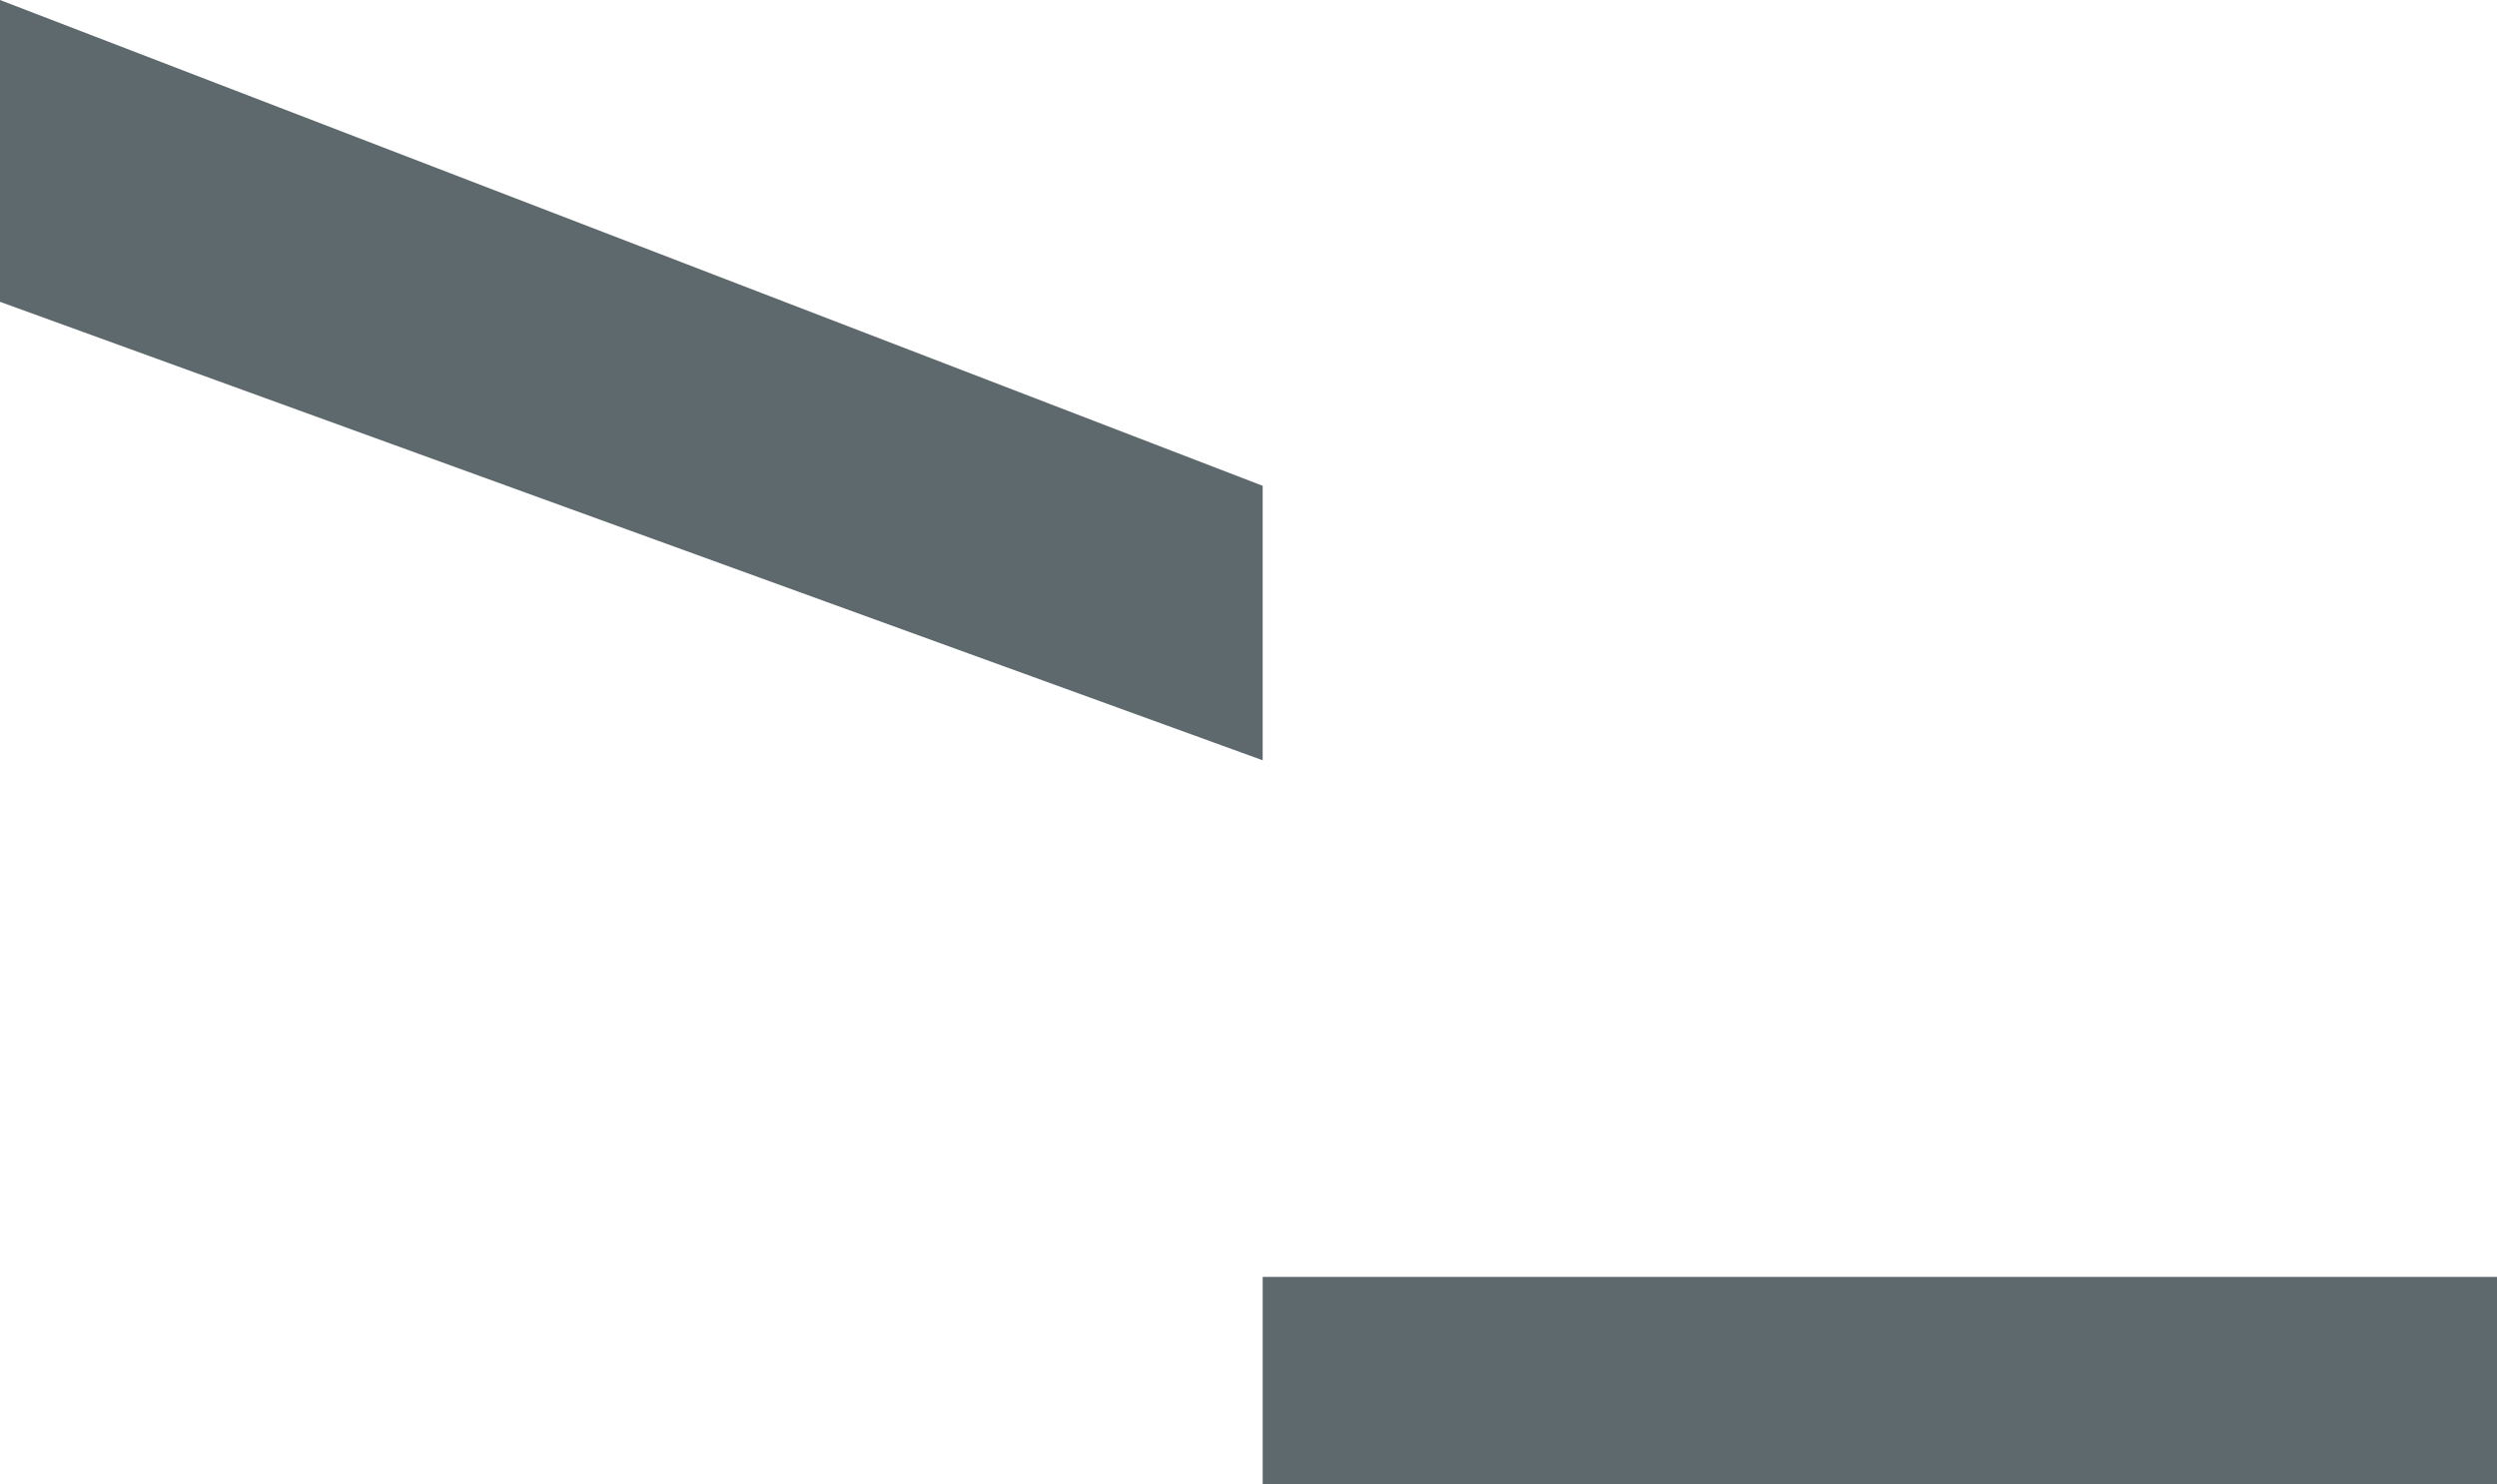 <svg xmlns="http://www.w3.org/2000/svg" viewBox="0 0 50.21 29.85"><defs><style>.\38 fb8c8ba-ab51-43d8-a69e-04e1850e388e{fill:#fff;}.c3f11931-cee4-437e-89df-27e6170cc282{fill:#5e696d;}</style></defs><title>commandRev</title><g id="0c85fe31-08db-45a7-ae51-ceb7d3087738" data-name="Layer 2"><g id="8cf5645a-dd51-46e2-b37c-6613aac7ebd1" data-name="landing_fg"><path class="8fb8c8ba-ab51-43d8-a69e-04e1850e388e" d="M25.39,15.29,0,25V19L18.11,12.5,0,6.06V0L25.39,9.77Z"/><path class="c3f11931-cee4-437e-89df-27e6170cc282" d="M25.39,29.85V25.68H50.21v4.17Z"/><polygon class="c3f11931-cee4-437e-89df-27e6170cc282" points="25.39 9.77 0 0 0 6.07 25.39 15.29 25.39 9.77"/></g></g></svg>